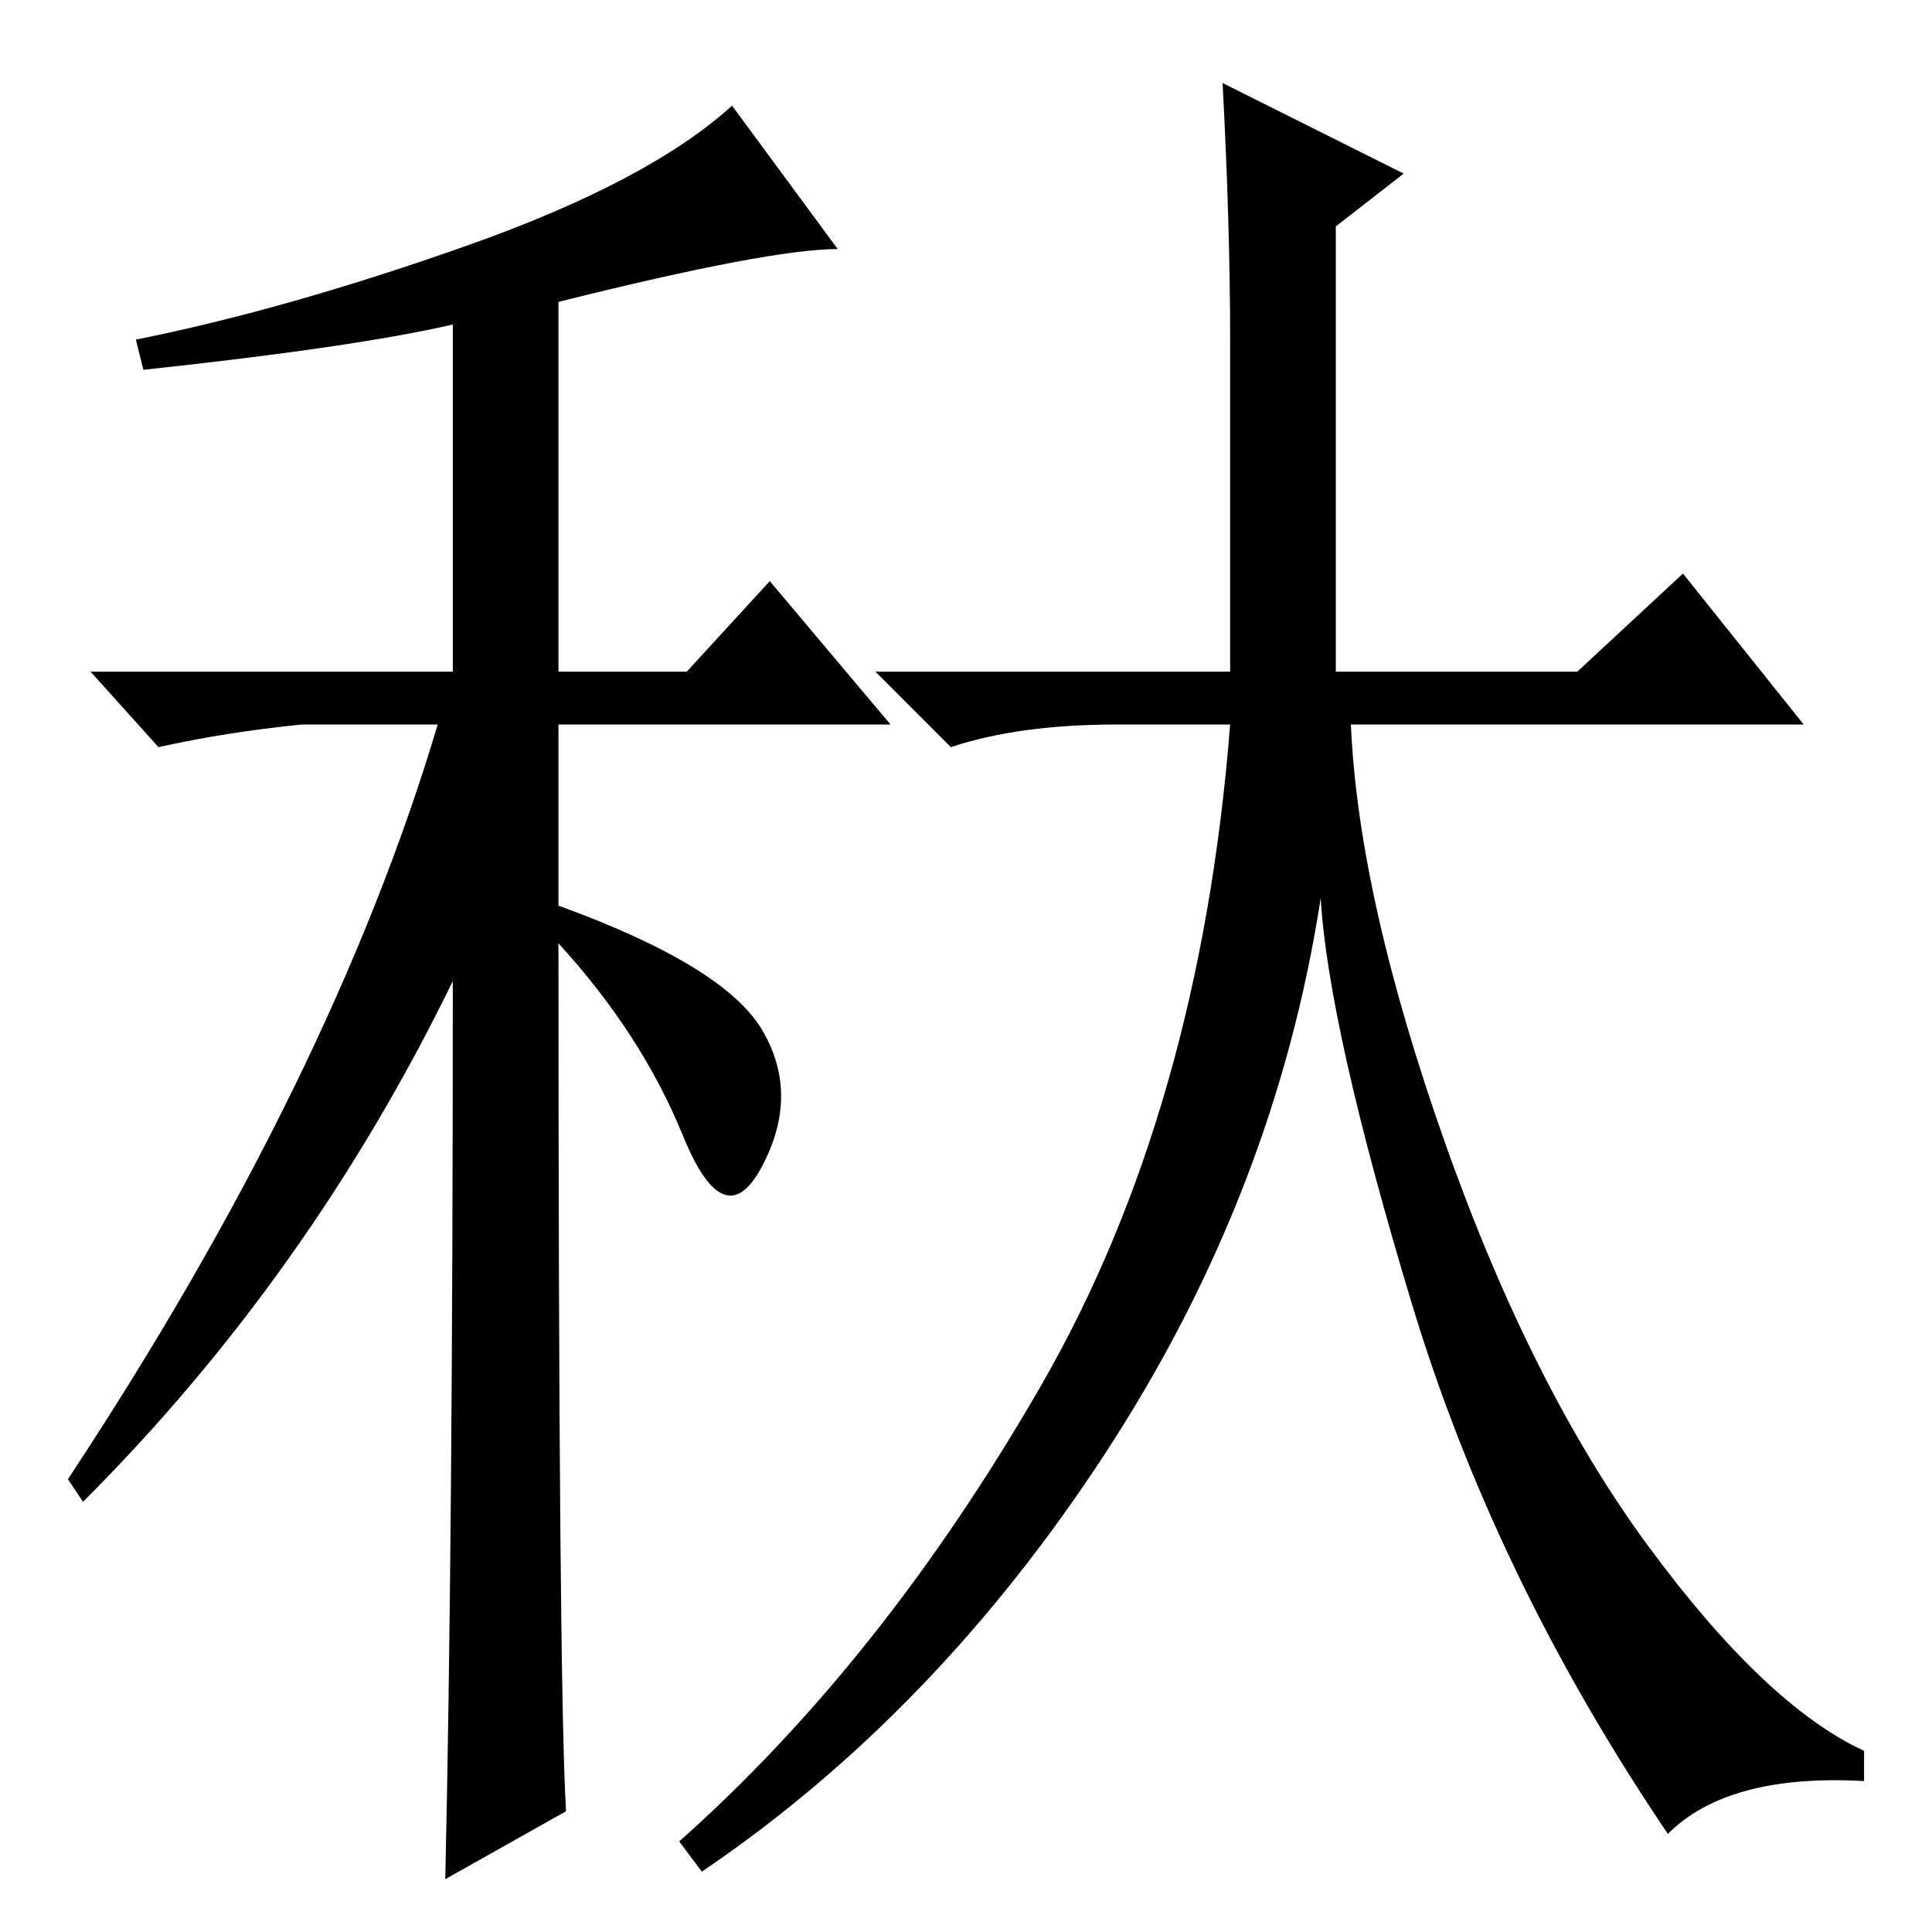 <?xml version="1.0" standalone="no"?>
<!DOCTYPE svg PUBLIC "-//W3C//DTD SVG 1.1//EN" "http://www.w3.org/Graphics/SVG/1.1/DTD/svg11.dtd" >
<svg xmlns="http://www.w3.org/2000/svg" xmlns:xlink="http://www.w3.org/1999/xlink" version="1.1" viewBox="0 -36 256 256">
  <g transform="matrix(1 0 0 -1 0 220)">
   <path fill="currentColor"
d="M19 207l-1 4q20 4 44 12.5t35 18.5l14 -19q-9 0 -37 -7v-49h17l11 12l16 -19h-44v-24q22 -8 27 -16.5t0 -18t-10.5 4t-16.5 25.5q0 -98 1 -115l-16 -9q1 44 1 119q-19 -39 -49 -69l-2 3q35 53 49 100h-18q-10 -1 -19 -3l-9 10h48v46q-13 -3 -41 -6zM162 245l24 -12l-9 -7
v-59h32l14 13l16 -20h-60q1 -23 12.5 -55.5t27 -53.5t28.5 -27v-4q-18 1 -26 -7q-23 34 -34 70.5t-12 53.5q-6 -39 -28.5 -73.5t-53.5 -55.5l-3 4q27 24 48 60.5t25 87.5h-15q-13 0 -22 -3l-10 10h47v44q0 15 -1 34z" />
  </g>

</svg>
